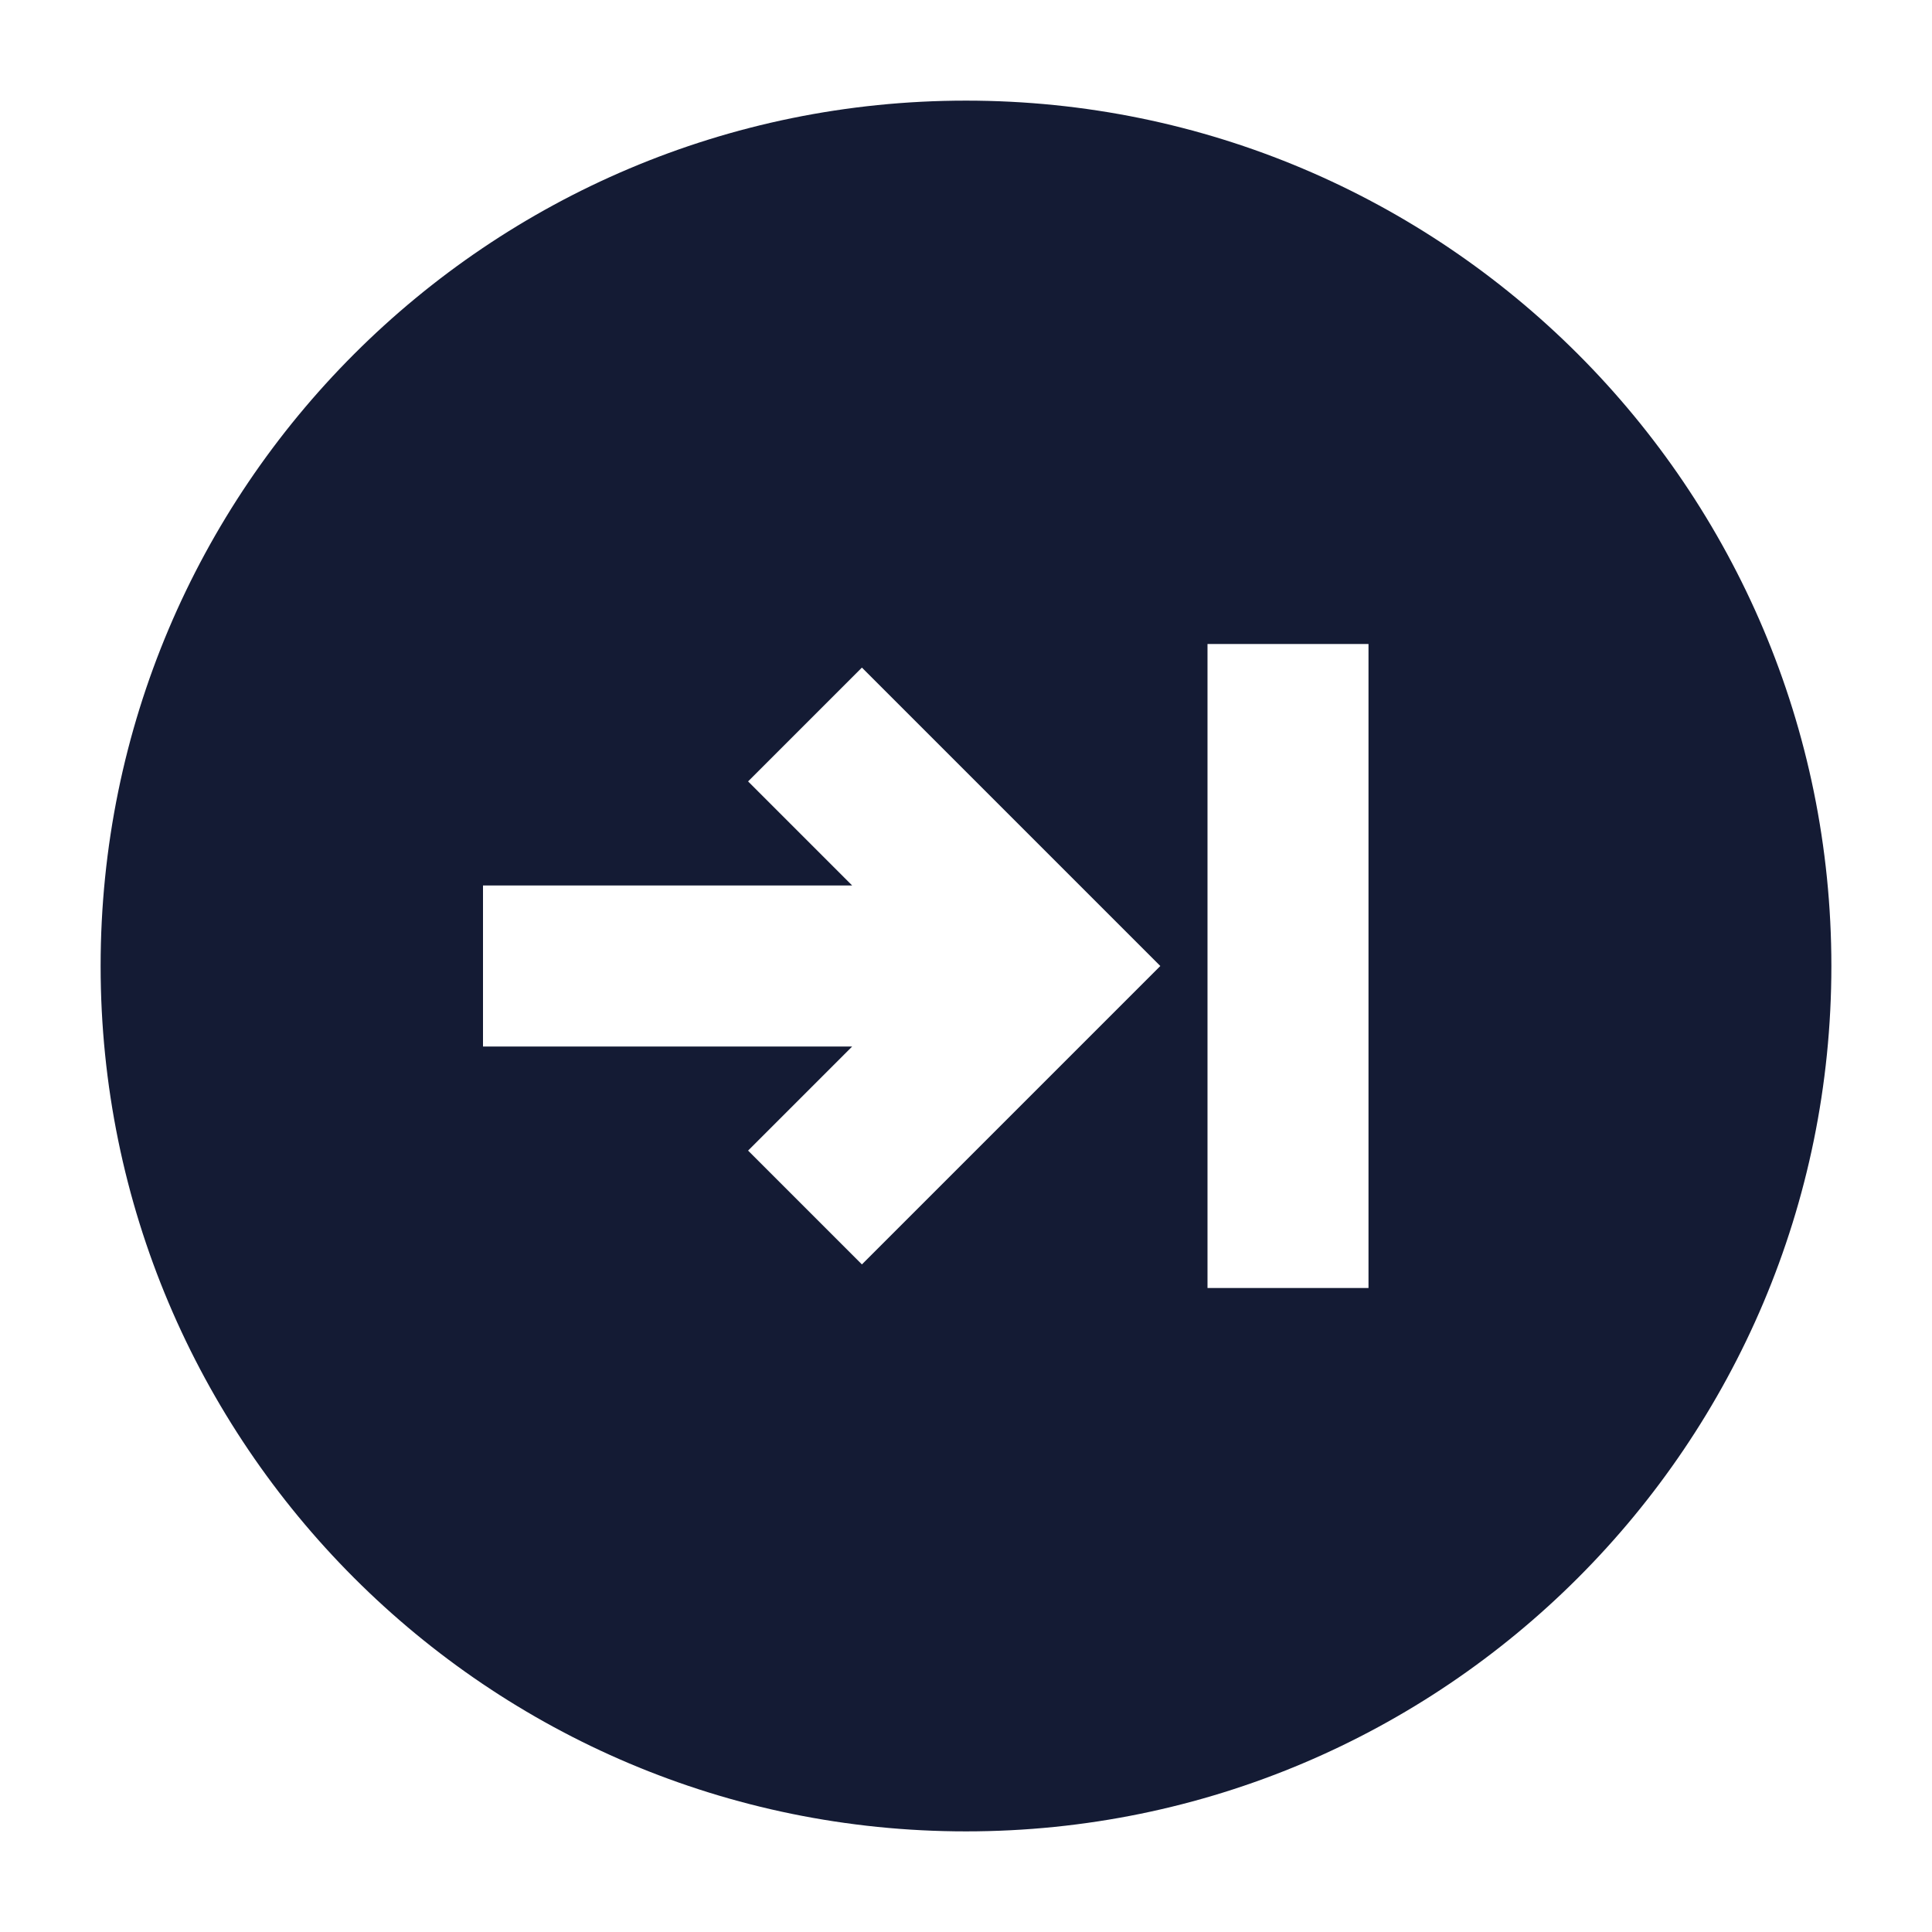 <svg width="24" height="24" viewBox="0 0 24 24" fill="none" xmlns="http://www.w3.org/2000/svg">
<path fill-rule="evenodd" clip-rule="evenodd" d="M12 1.25C6.063 1.25 1.25 6.063 1.25 12C1.25 17.937 6.063 22.75 12 22.75C17.937 22.75 22.75 17.937 22.75 12C22.75 6.063 17.937 1.25 12 1.25ZM15 16H17V8H15V16ZM14.414 12L10.707 8.293L9.293 9.707L10.586 11H6V13H10.586L9.293 14.293L10.707 15.707L14.414 12Z" fill="#141B34"/>
</svg>

